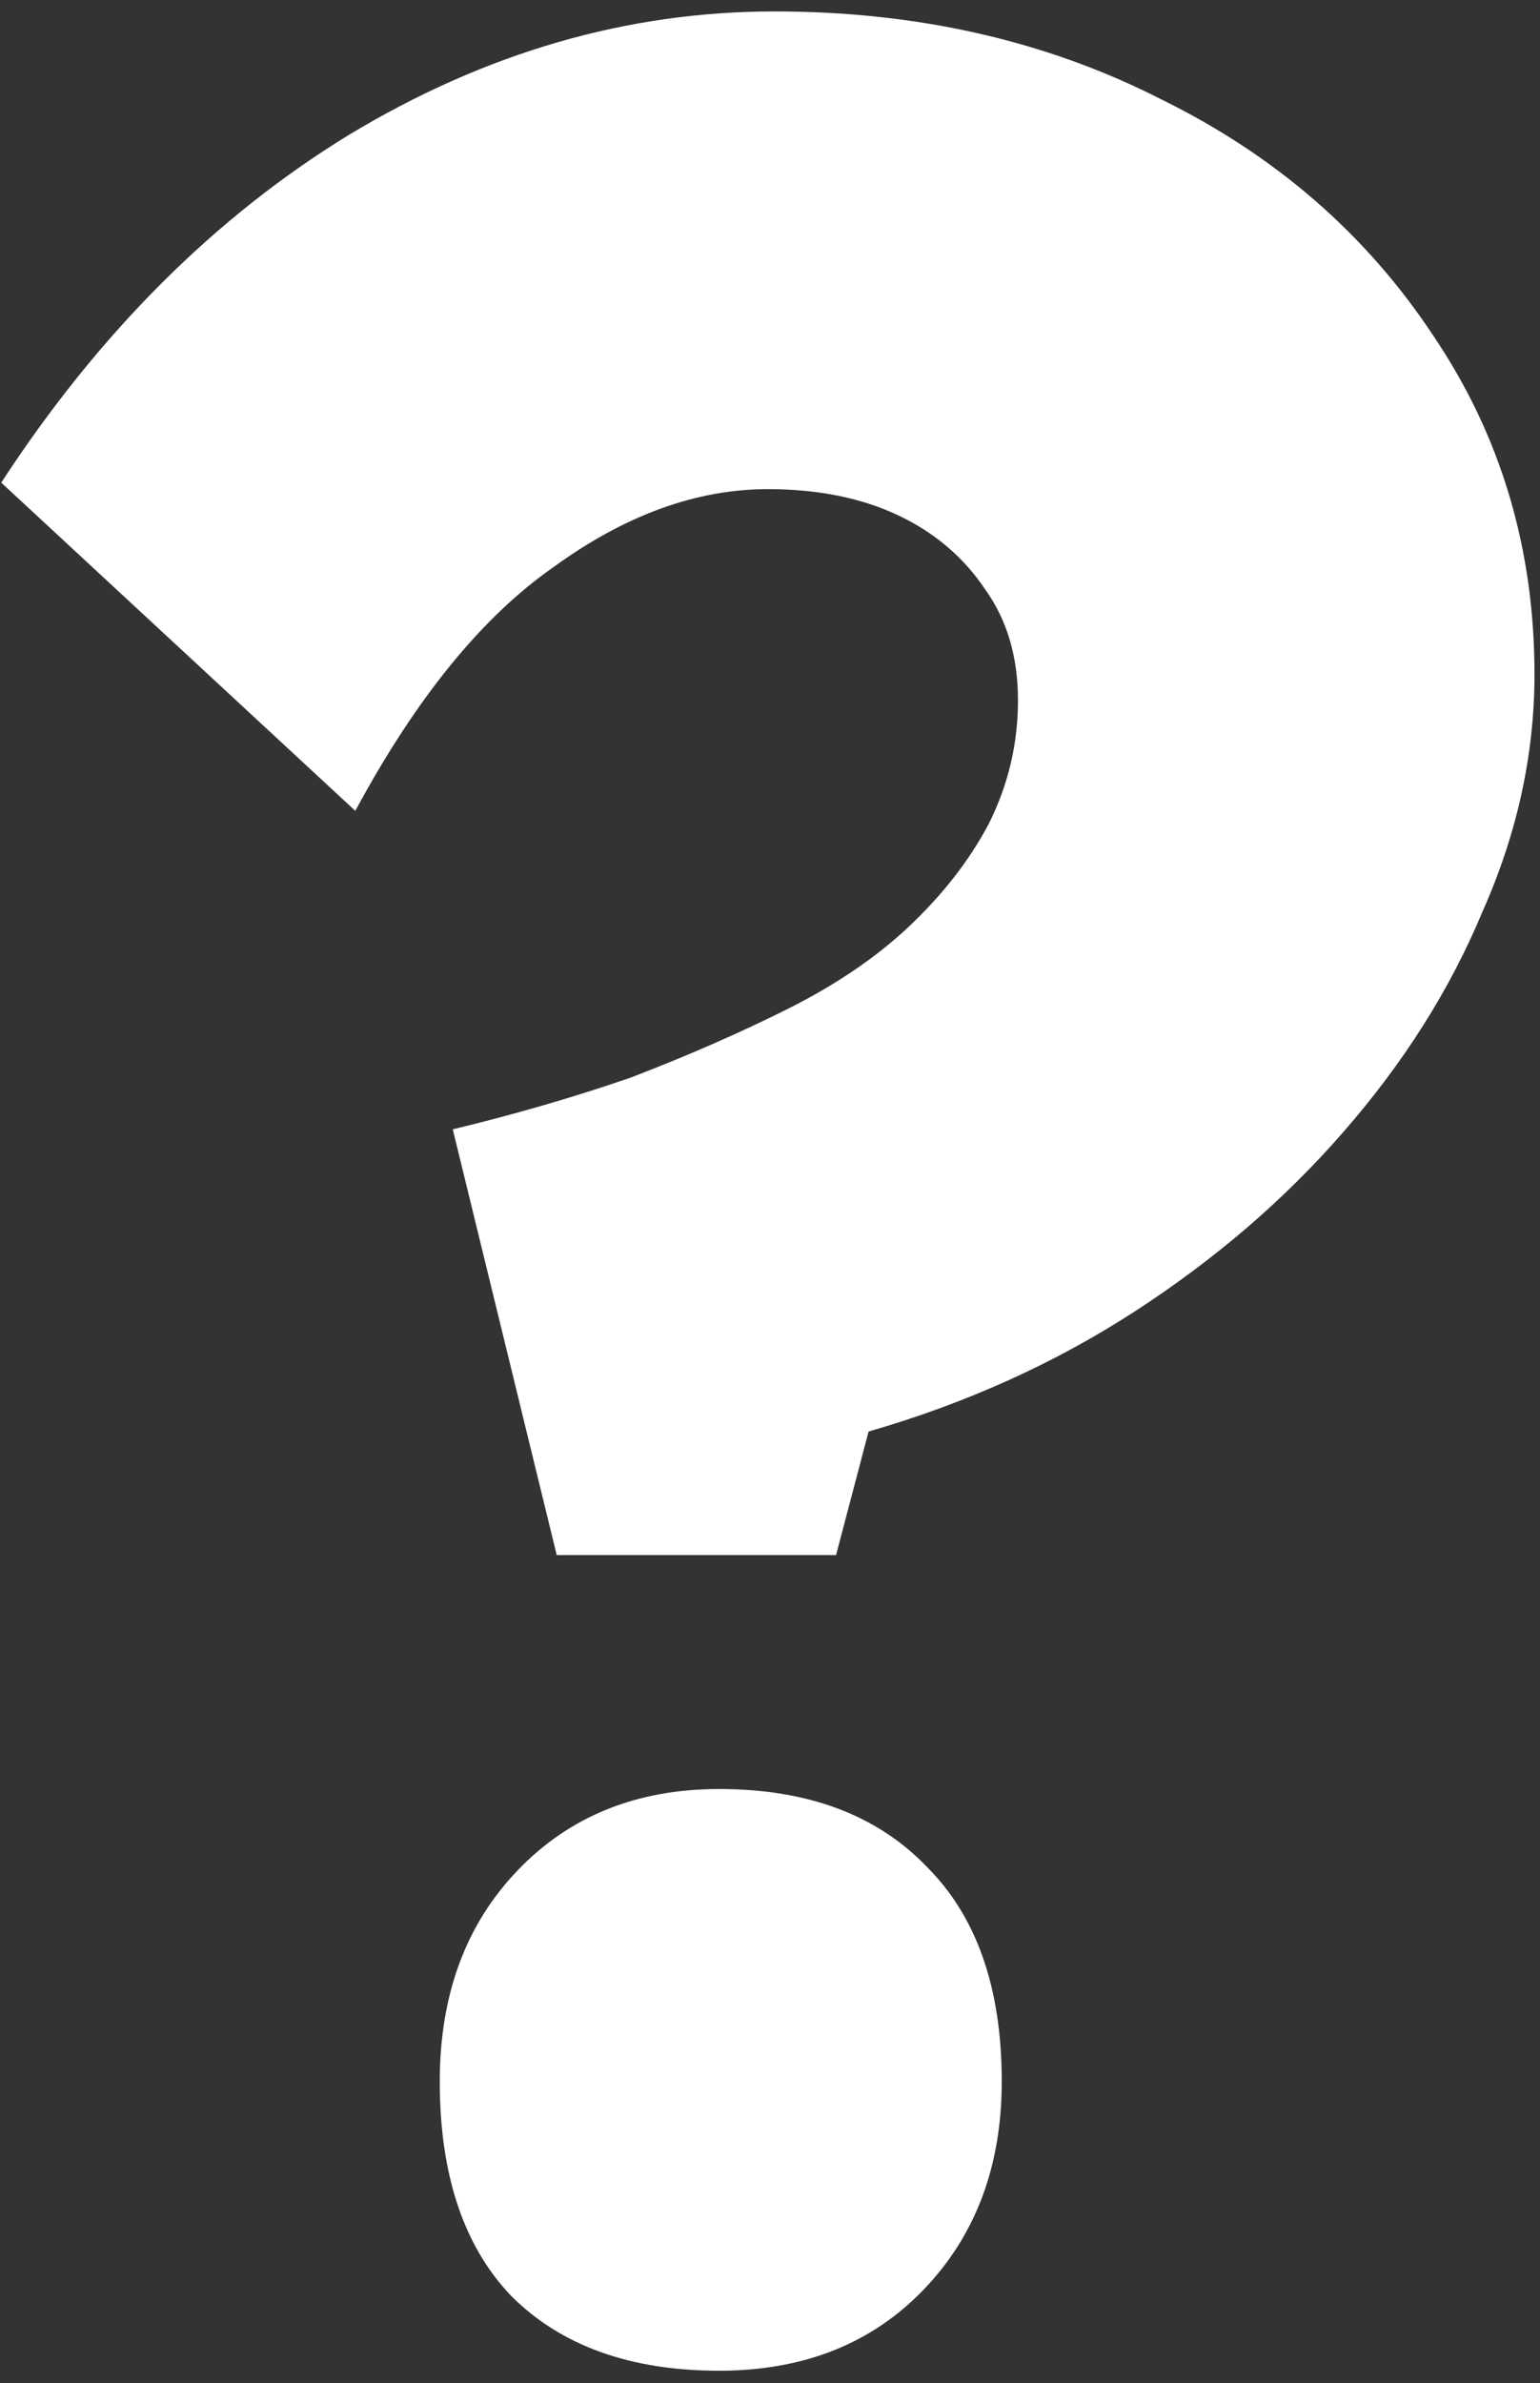 <svg width="64" height="99" viewBox="0 0 64 99" fill="none" xmlns="http://www.w3.org/2000/svg">
<rect x="0" y="0" width="64" height="99" fill="#333333" stroke="none"/>
<path d="M23.136 64.6L18.816 46.915C21.426 46.285 23.901 45.565 26.241 44.755C28.581 43.855 30.741 42.91 32.721 41.92C34.701 40.93 36.366 39.805 37.716 38.545C39.156 37.195 40.281 35.755 41.091 34.225C41.901 32.605 42.306 30.895 42.306 29.095C42.306 27.295 41.856 25.765 40.956 24.505C40.056 23.155 38.841 22.12 37.311 21.4C35.781 20.68 33.981 20.32 31.911 20.32C28.941 20.32 25.971 21.4 23.001 23.56C20.031 25.63 17.286 29.005 14.766 33.685L0.051 20.05C4.101 13.84 8.916 9.025 14.496 5.605C20.166 2.185 26.061 0.475 32.181 0.475C38.121 0.475 43.476 1.69 48.246 4.12C53.016 6.46 56.796 9.745 59.586 13.975C62.376 18.115 63.771 22.795 63.771 28.015C63.771 31.345 63.051 34.63 61.611 37.87C60.261 41.11 58.326 44.17 55.806 47.05C53.376 49.84 50.496 52.315 47.166 54.475C43.836 56.635 40.146 58.3 36.096 59.47L34.746 64.6H23.136ZM18.276 86.47C18.276 82.87 19.356 79.945 21.516 77.695C23.676 75.445 26.466 74.32 29.886 74.32C33.576 74.32 36.456 75.4 38.526 77.56C40.596 79.63 41.631 82.6 41.631 86.47C41.631 89.98 40.551 92.86 38.391 95.11C36.231 97.36 33.396 98.485 29.886 98.485C26.196 98.485 23.316 97.45 21.246 95.38C19.266 93.31 18.276 90.34 18.276 86.47Z" fill="white"/>
</svg>

